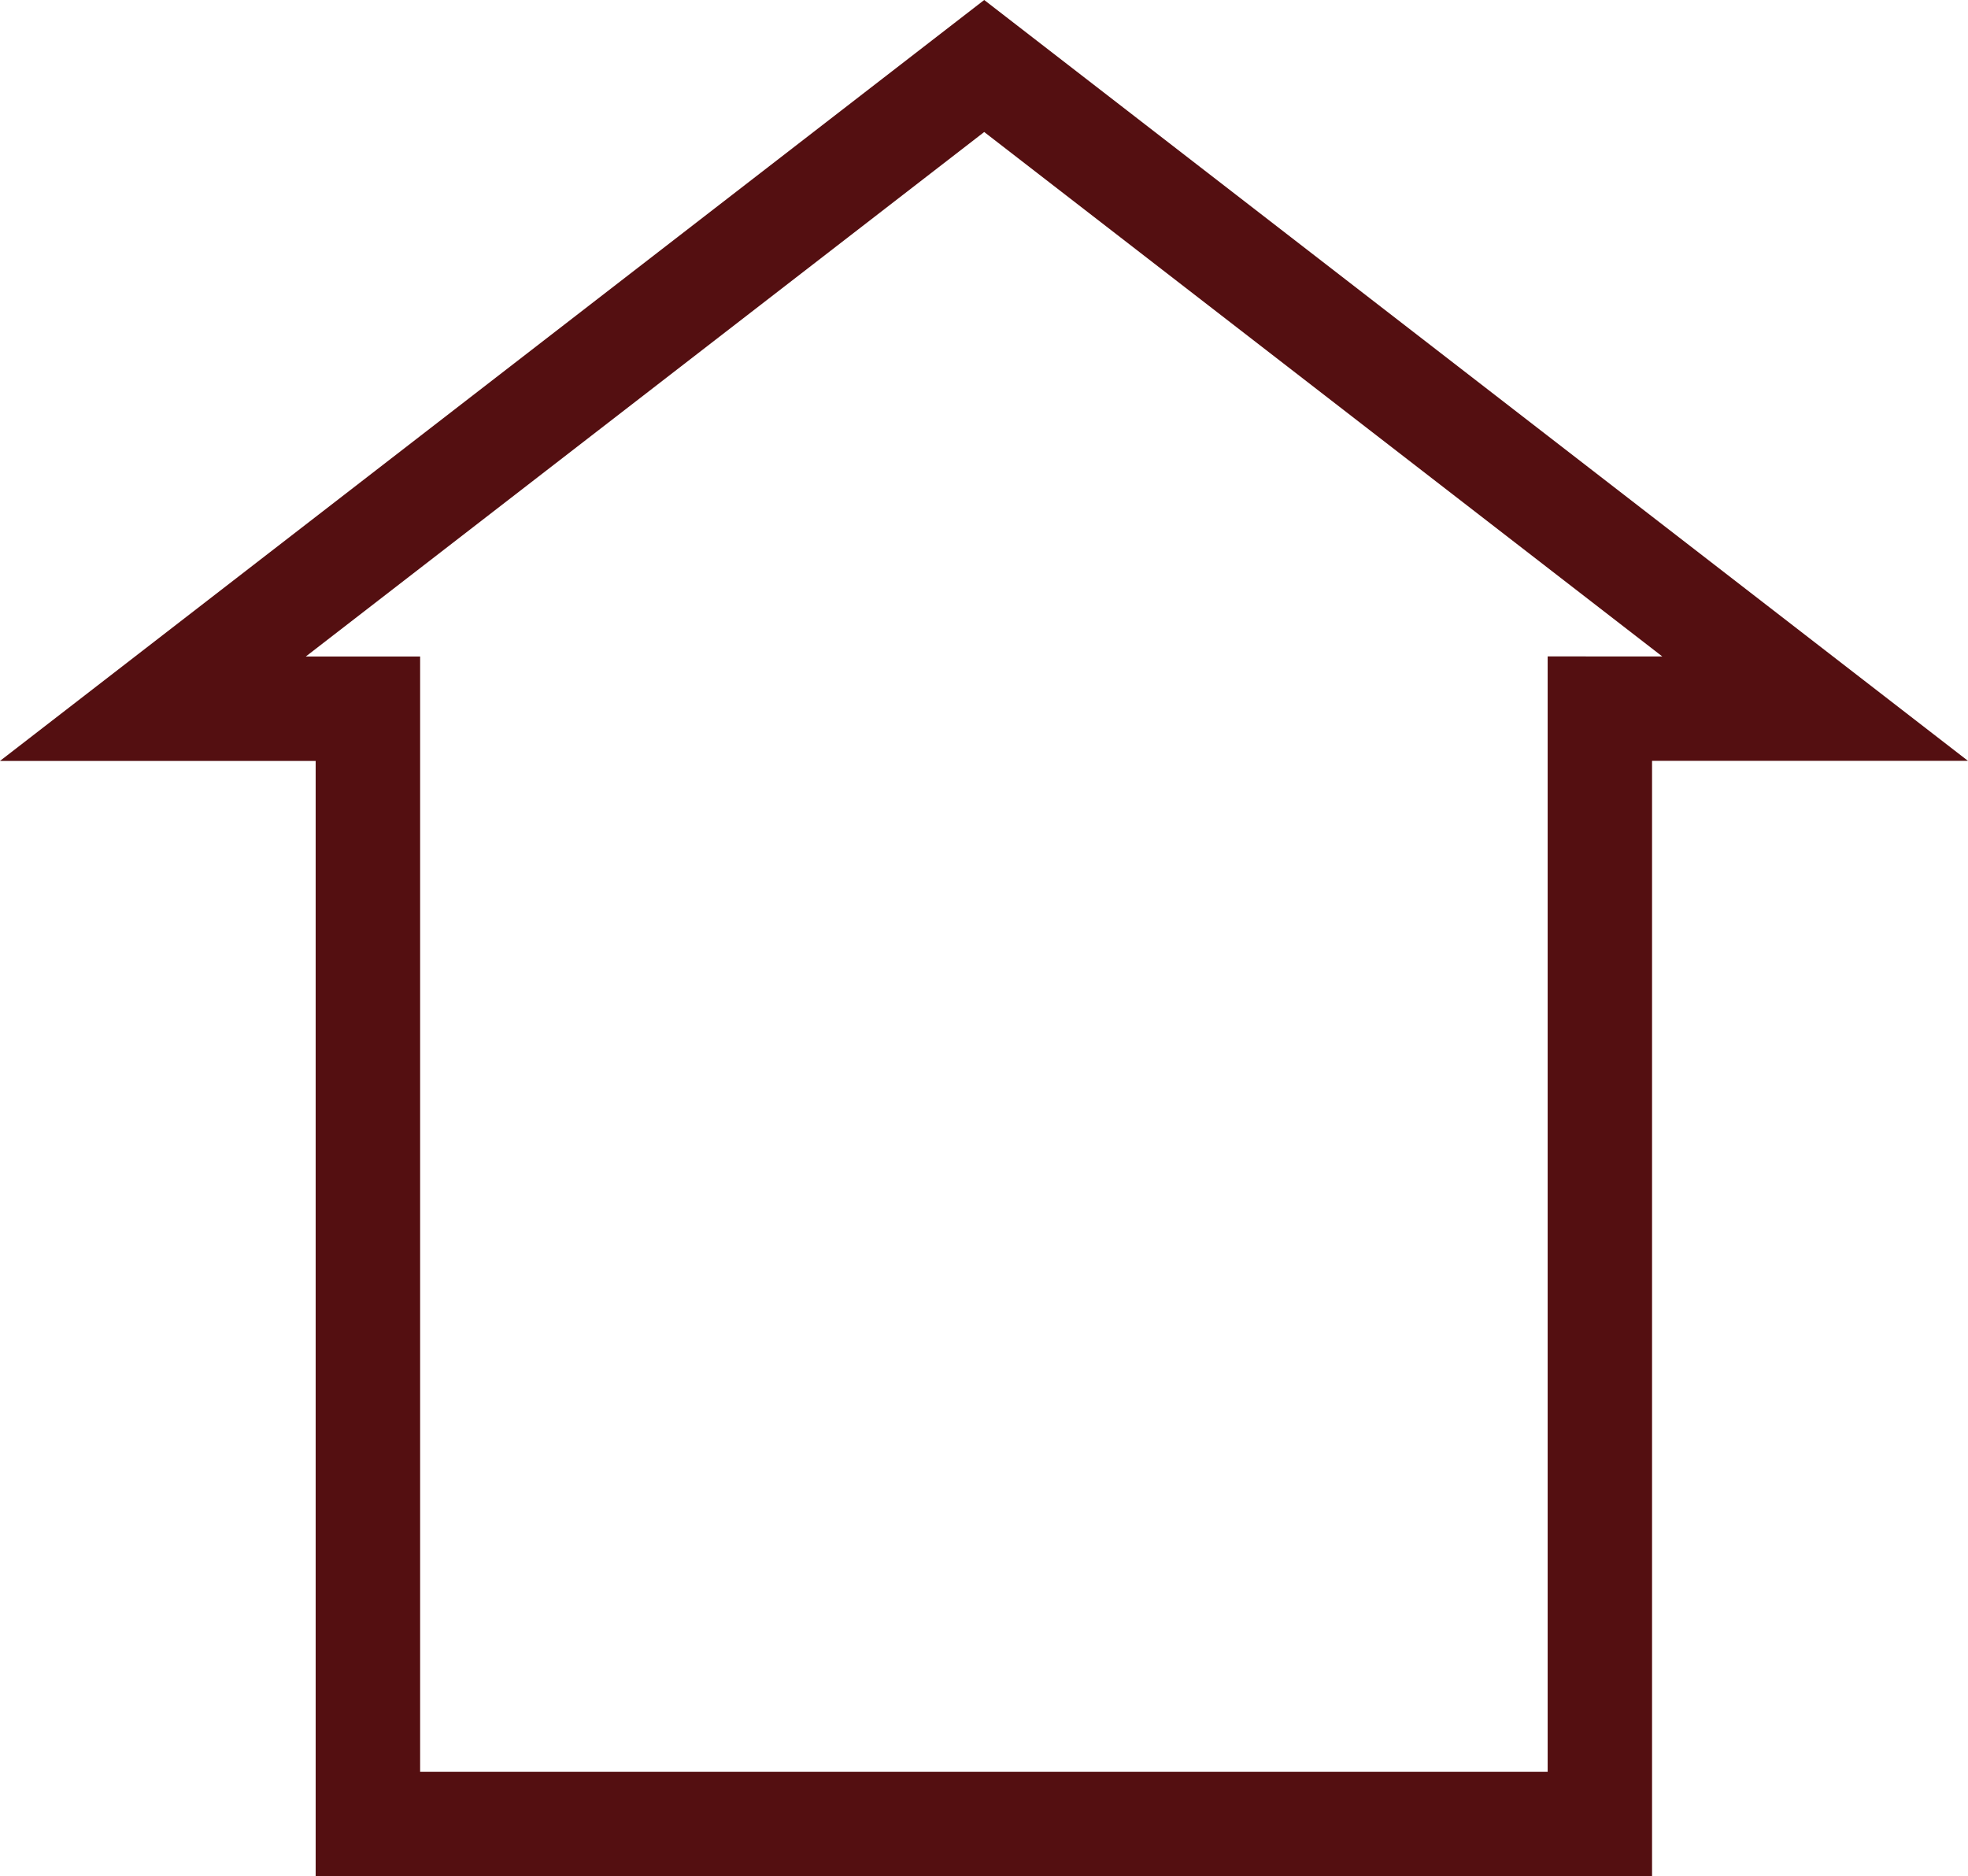 <svg xmlns="http://www.w3.org/2000/svg" width="56.534" height="53.896"><path fill="#540f11" d="m28.273 0 28.261 21.856h-9.076v32.04H9.068V21.858H-.001Zm19.478 18.856L28.273 3.792 8.785 18.858h3.284v32.038h32.39v-32.04Z"/></svg>